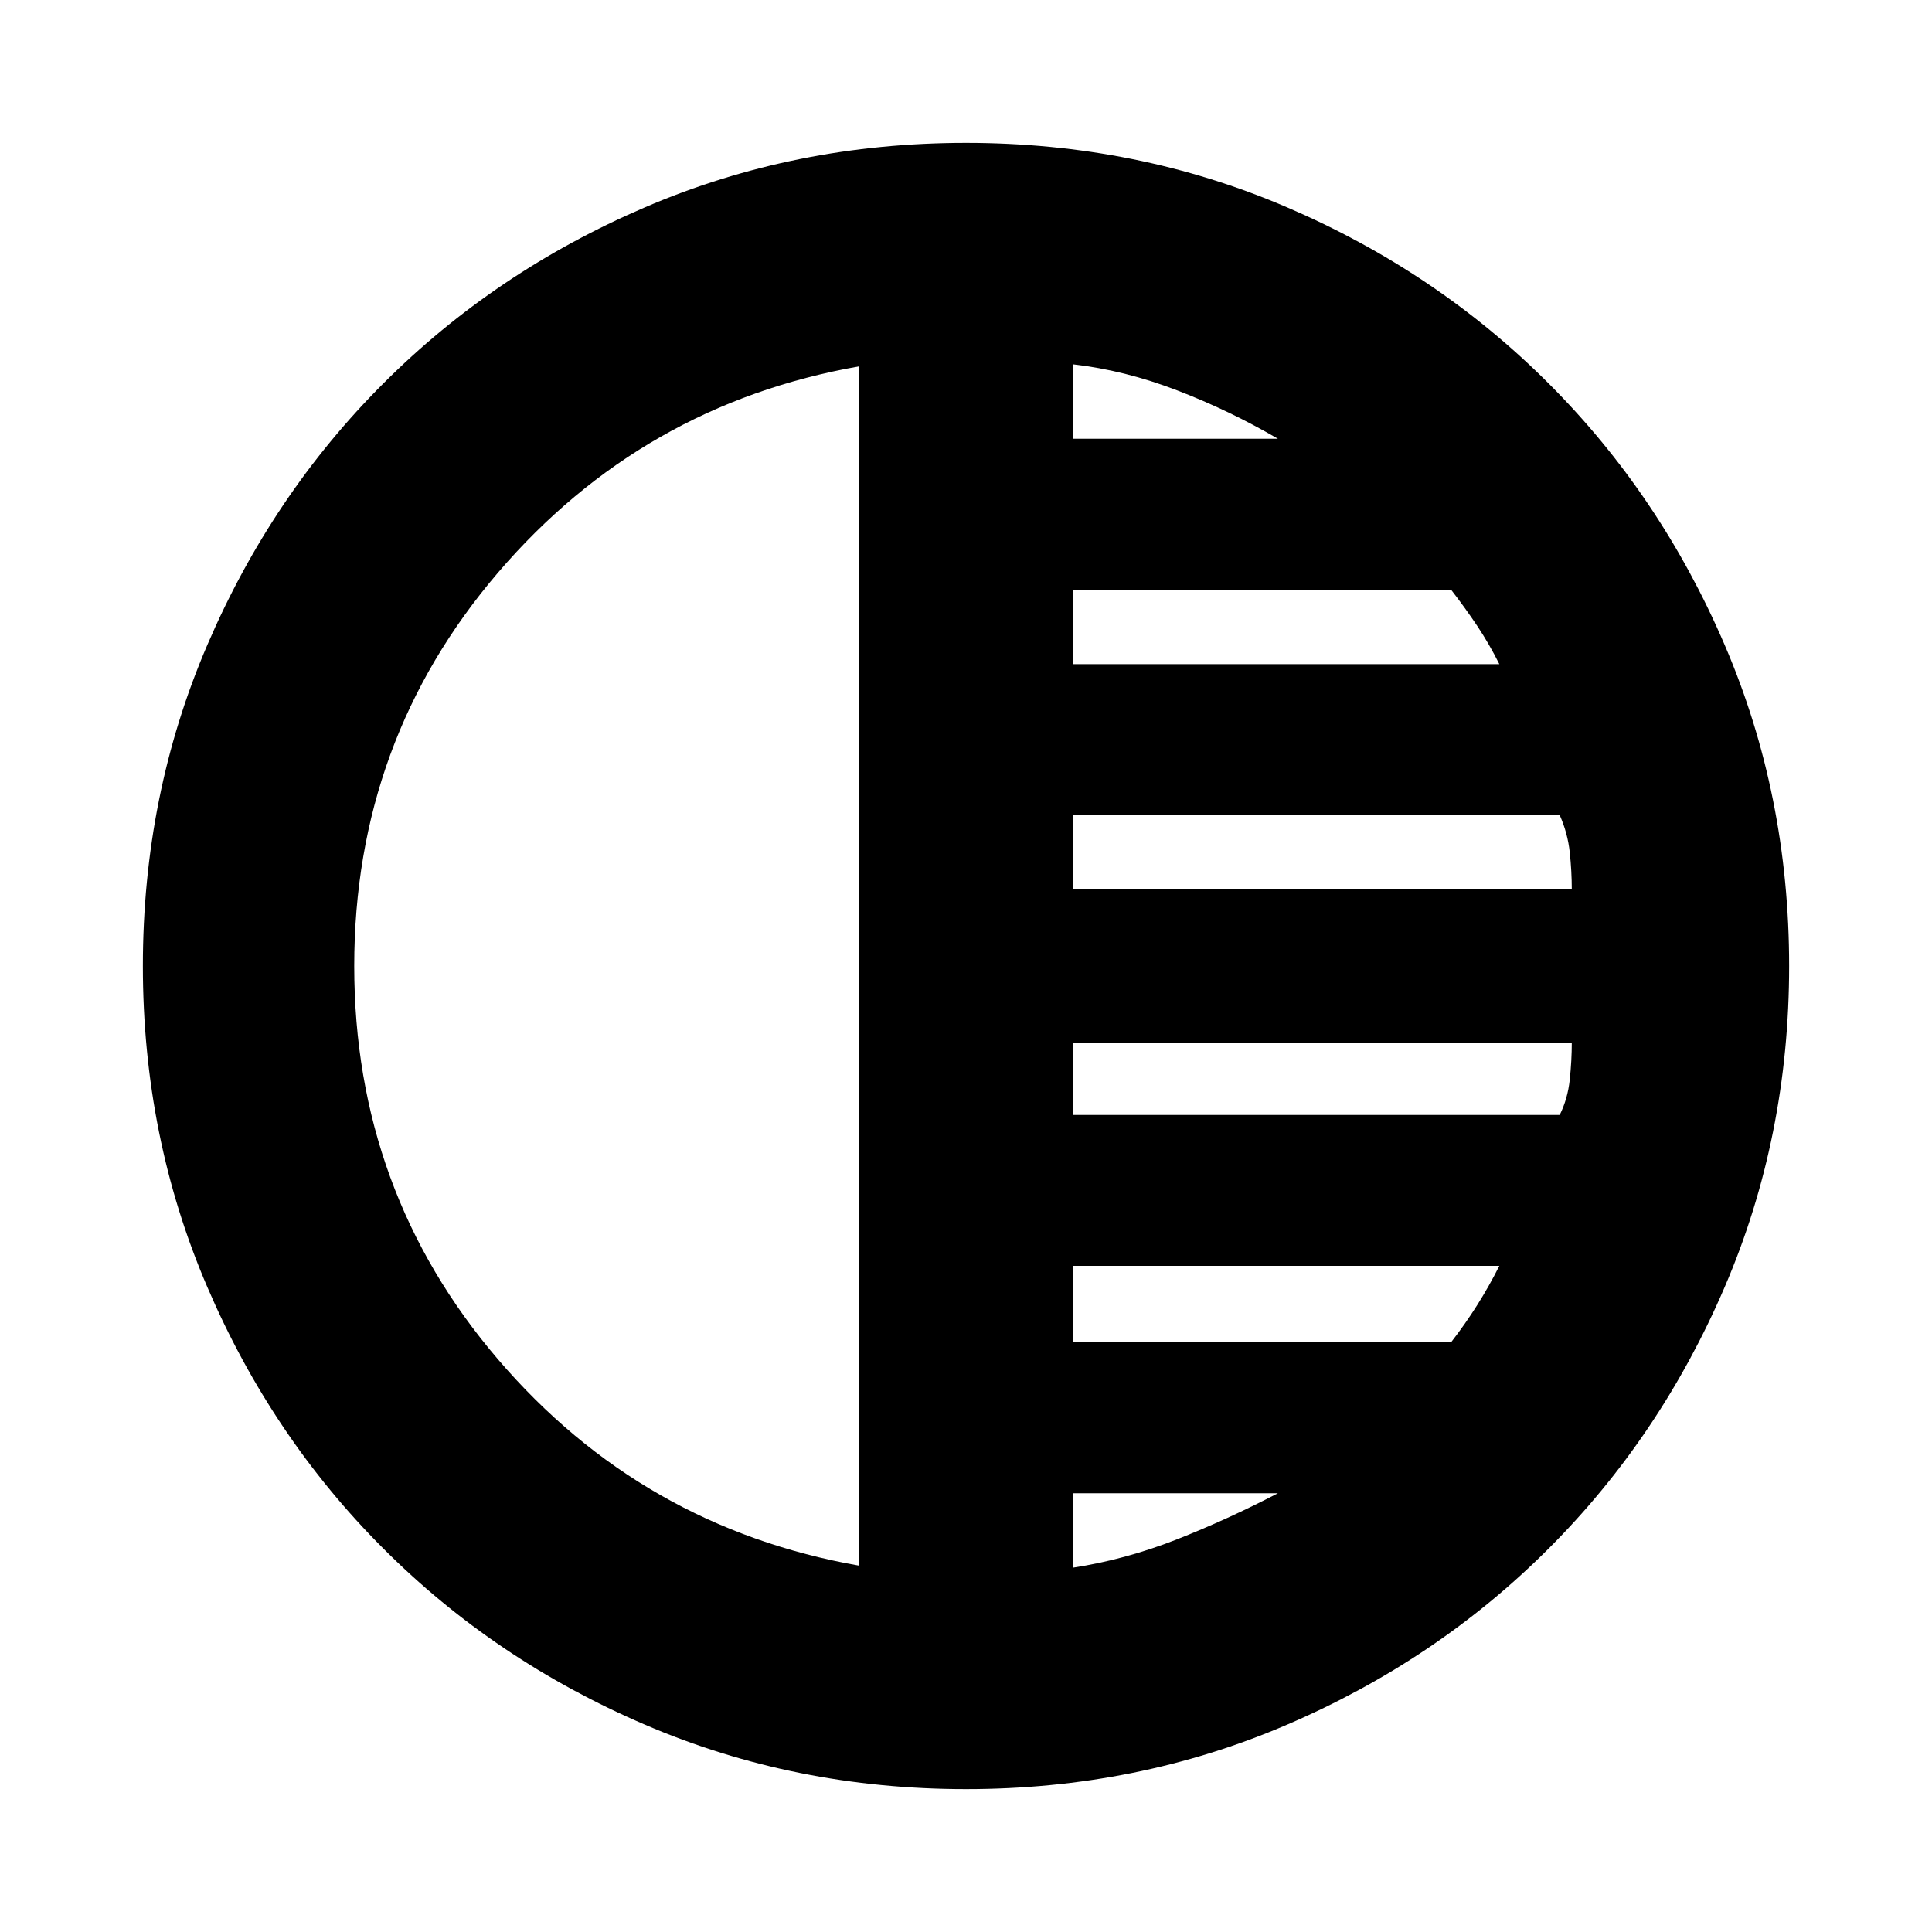 <svg xmlns="http://www.w3.org/2000/svg" height="20" width="20"><path d="M8.896 16.208V3.792Q6.646 4.188 5.156 5.927Q3.667 7.667 3.667 10Q3.667 12.333 5.156 14.073Q6.646 15.812 8.896 16.208ZM11.104 4.542H13.229Q12.729 4.25 12.188 4.042Q11.646 3.833 11.104 3.771ZM11.104 6.875H15.521Q15.417 6.667 15.292 6.479Q15.167 6.292 15.021 6.104H11.104ZM11.104 9.208H16.271Q16.271 9.021 16.25 8.823Q16.229 8.625 16.146 8.438H11.104ZM11.104 16.229Q11.646 16.146 12.177 15.938Q12.708 15.729 13.229 15.458H11.104ZM11.104 13.896H15.021Q15.167 13.708 15.292 13.51Q15.417 13.312 15.521 13.104H11.104ZM11.104 11.542H16.146Q16.229 11.375 16.25 11.177Q16.271 10.979 16.271 10.792H11.104ZM10 18.521Q8.229 18.521 6.677 17.854Q5.125 17.188 3.969 16.031Q2.812 14.875 2.146 13.323Q1.479 11.771 1.479 10Q1.479 8.229 2.146 6.677Q2.812 5.125 3.969 3.969Q5.125 2.812 6.677 2.146Q8.229 1.479 10 1.479Q11.771 1.479 13.323 2.146Q14.875 2.812 16.031 3.969Q17.188 5.125 17.854 6.677Q18.521 8.229 18.521 10Q18.521 11.771 17.854 13.323Q17.188 14.875 16.031 16.031Q14.875 17.188 13.323 17.854Q11.771 18.521 10 18.521Z"/></svg>